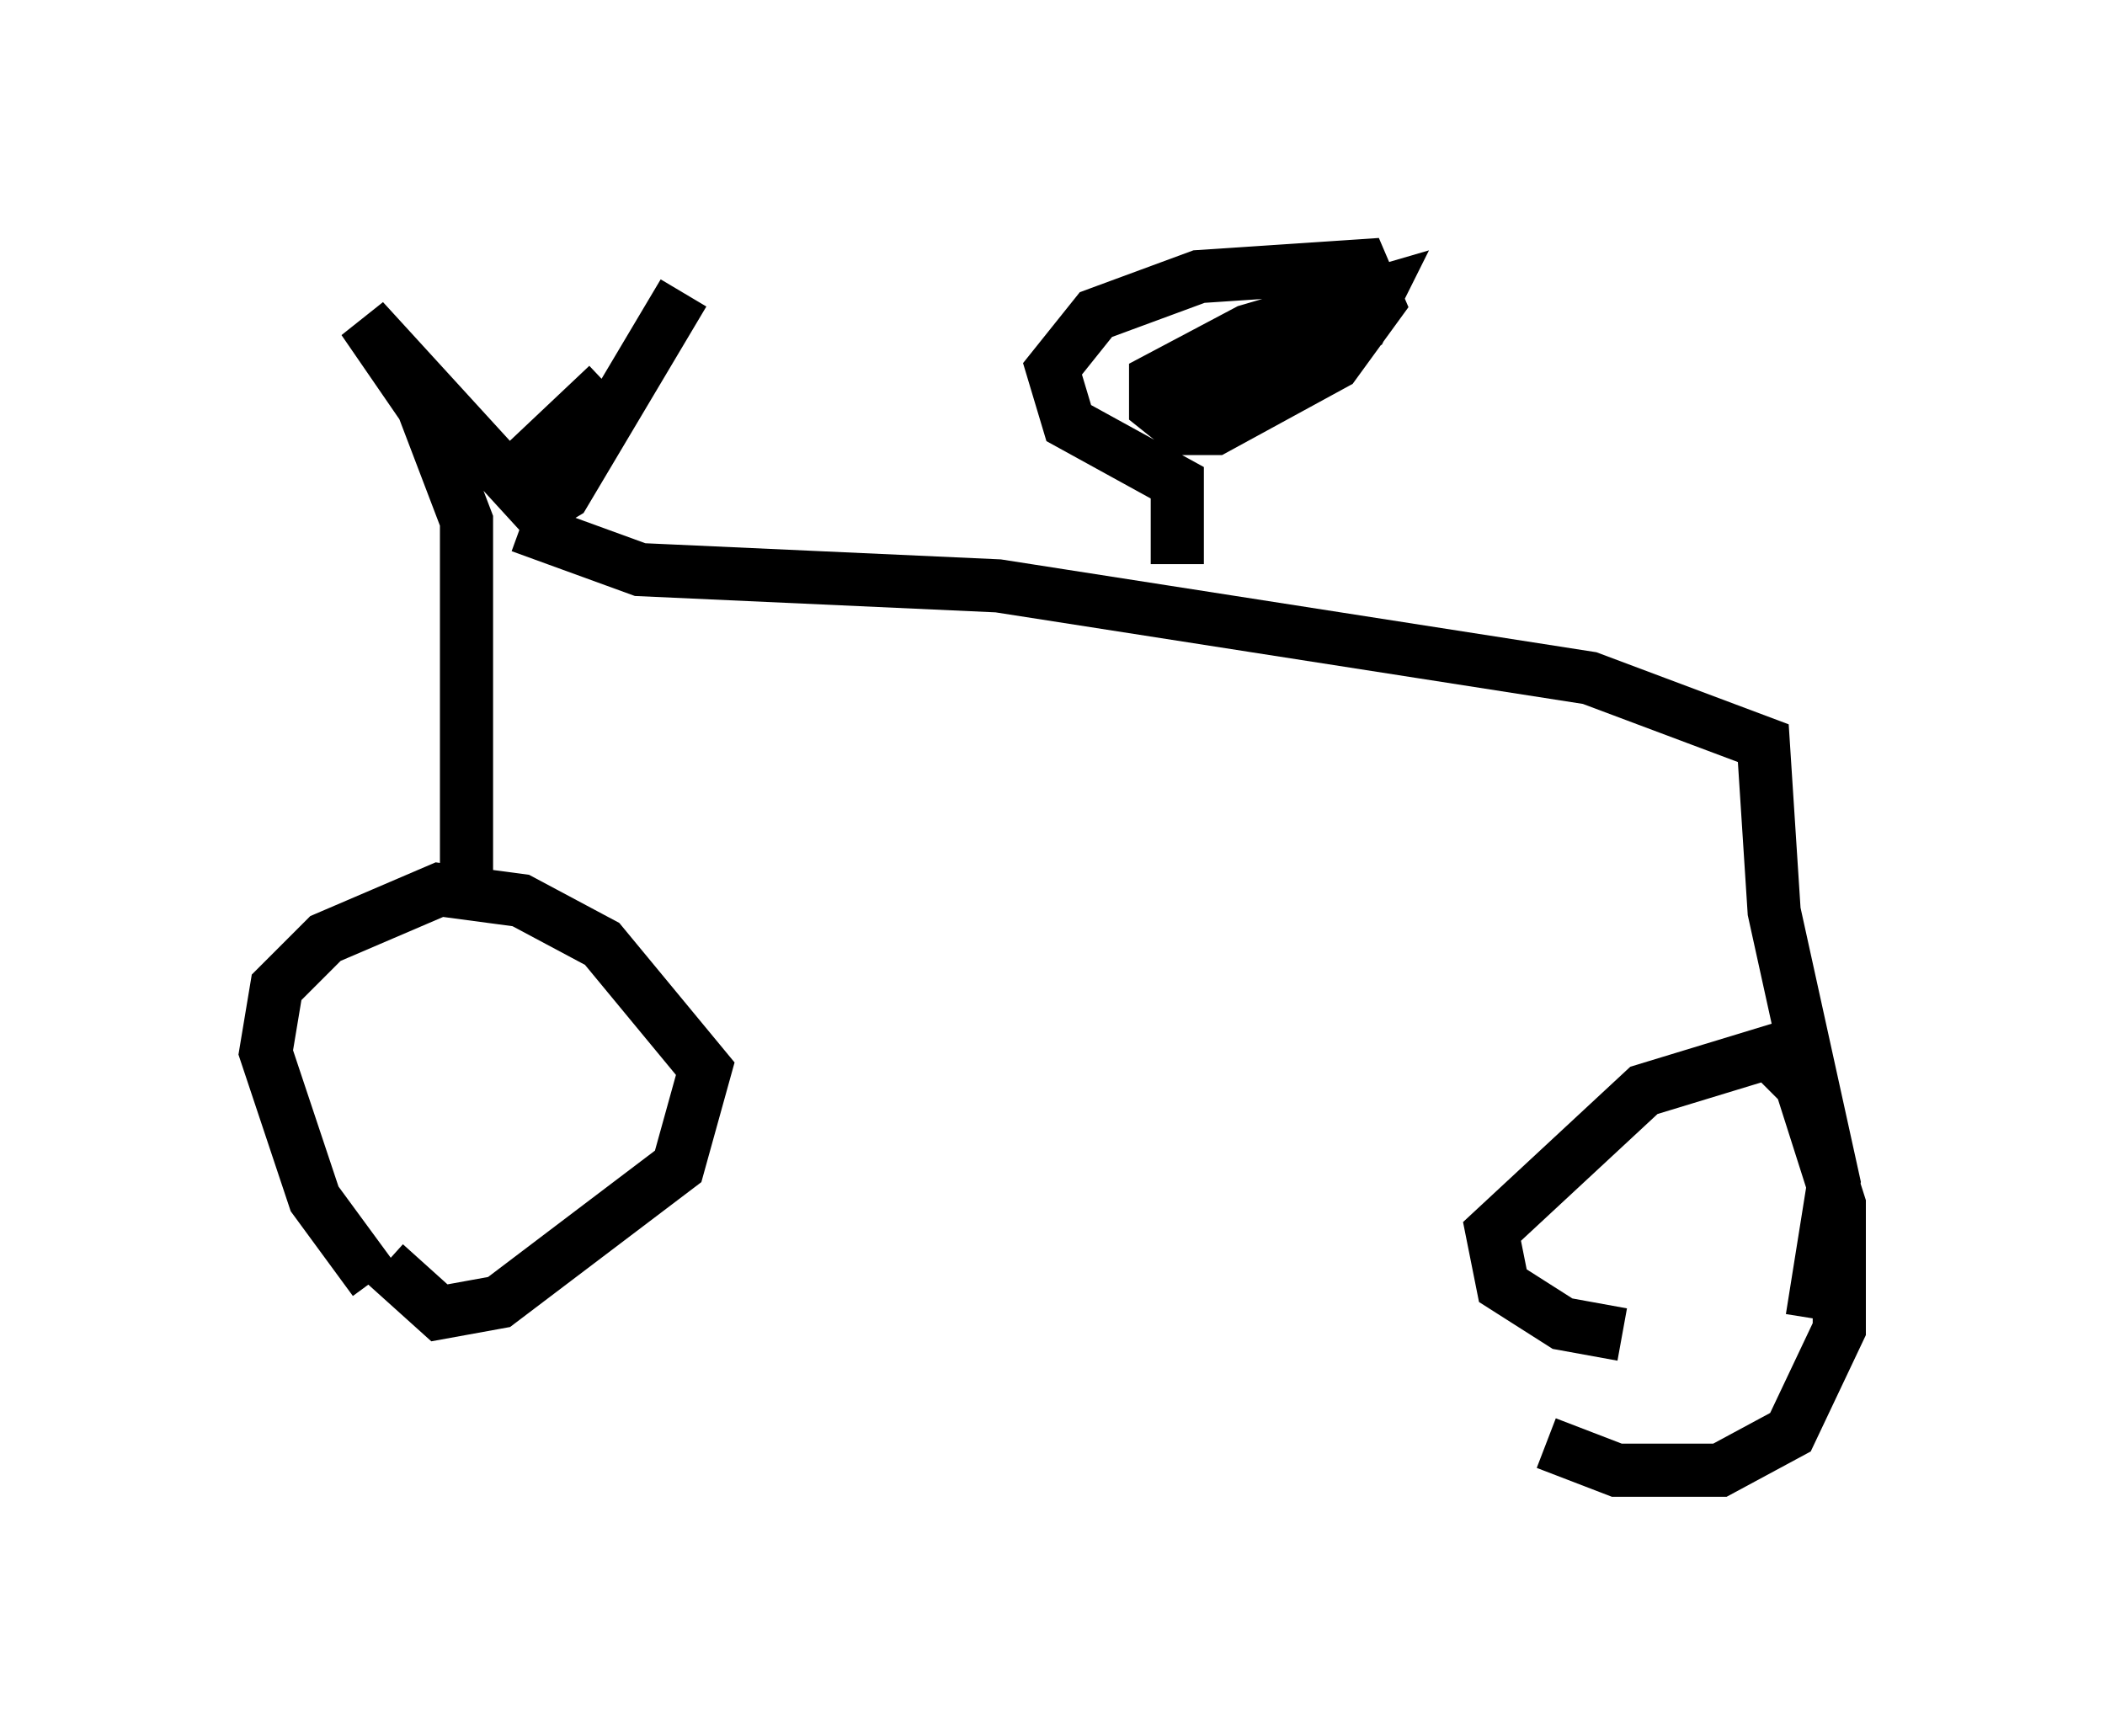 <?xml version="1.0" encoding="utf-8" ?>
<svg baseProfile="full" height="32.663" version="1.1" width="39.604" xmlns="http://www.w3.org/2000/svg" xmlns:ev="http://www.w3.org/2001/xml-events" xmlns:xlink="http://www.w3.org/1999/xlink"><defs /><rect fill="white" height="32.663" width="39.604" x="0" y="0" /><path d="M8.063, 24.498 m-1.021, -0.408 l-1.123, -1.531 -0.919, -2.756 l0.204, -1.225 0.919, -0.919 l2.144, -0.919 1.531, 0.204 l1.531, 0.817 1.94, 2.348 l-0.51, 1.838 -3.369, 2.552 l-1.123, 0.204 -1.021, -0.919 m23.275, 1.327 l-1.123, -0.204 -1.123, -0.715 l-0.204, -1.021 2.858, -2.654 l2.348, -0.715 0.613, 0.613 l0.715, 2.246 0.0, 2.348 l-0.919, 1.94 -1.327, 0.715 l-1.94, 0.0 -1.327, -0.51 m-20.315, -10.617 l0.0, -6.738 -0.817, -2.144 l-1.123, -1.633 3.267, 3.573 l0.51, -0.306 2.246, -3.777 m-1.429, 1.735 l-1.838, 1.735 m0.204, 0.919 l2.246, 0.817 6.738, 0.306 l11.127, 1.735 3.267, 1.225 l0.204, 3.165 1.123, 5.104 l-0.408, 2.552 m-11.944, -14.19 l0.0, -1.531 -2.042, -1.123 l-0.306, -1.021 0.817, -1.021 l1.94, -0.715 3.063, -0.204 l0.306, 0.715 -0.817, 1.123 l-2.246, 1.225 -0.613, 0.0 l-0.51, -0.408 0.0, -0.51 l1.735, -0.919 2.45, -0.715 l-0.306, 0.613 -2.348, 1.327 l-0.51, 0.0 0.408, -0.613 l2.348, -0.715 -1.021, 0.204 " fill="none" stroke="black" stroke-width="1" /></svg>